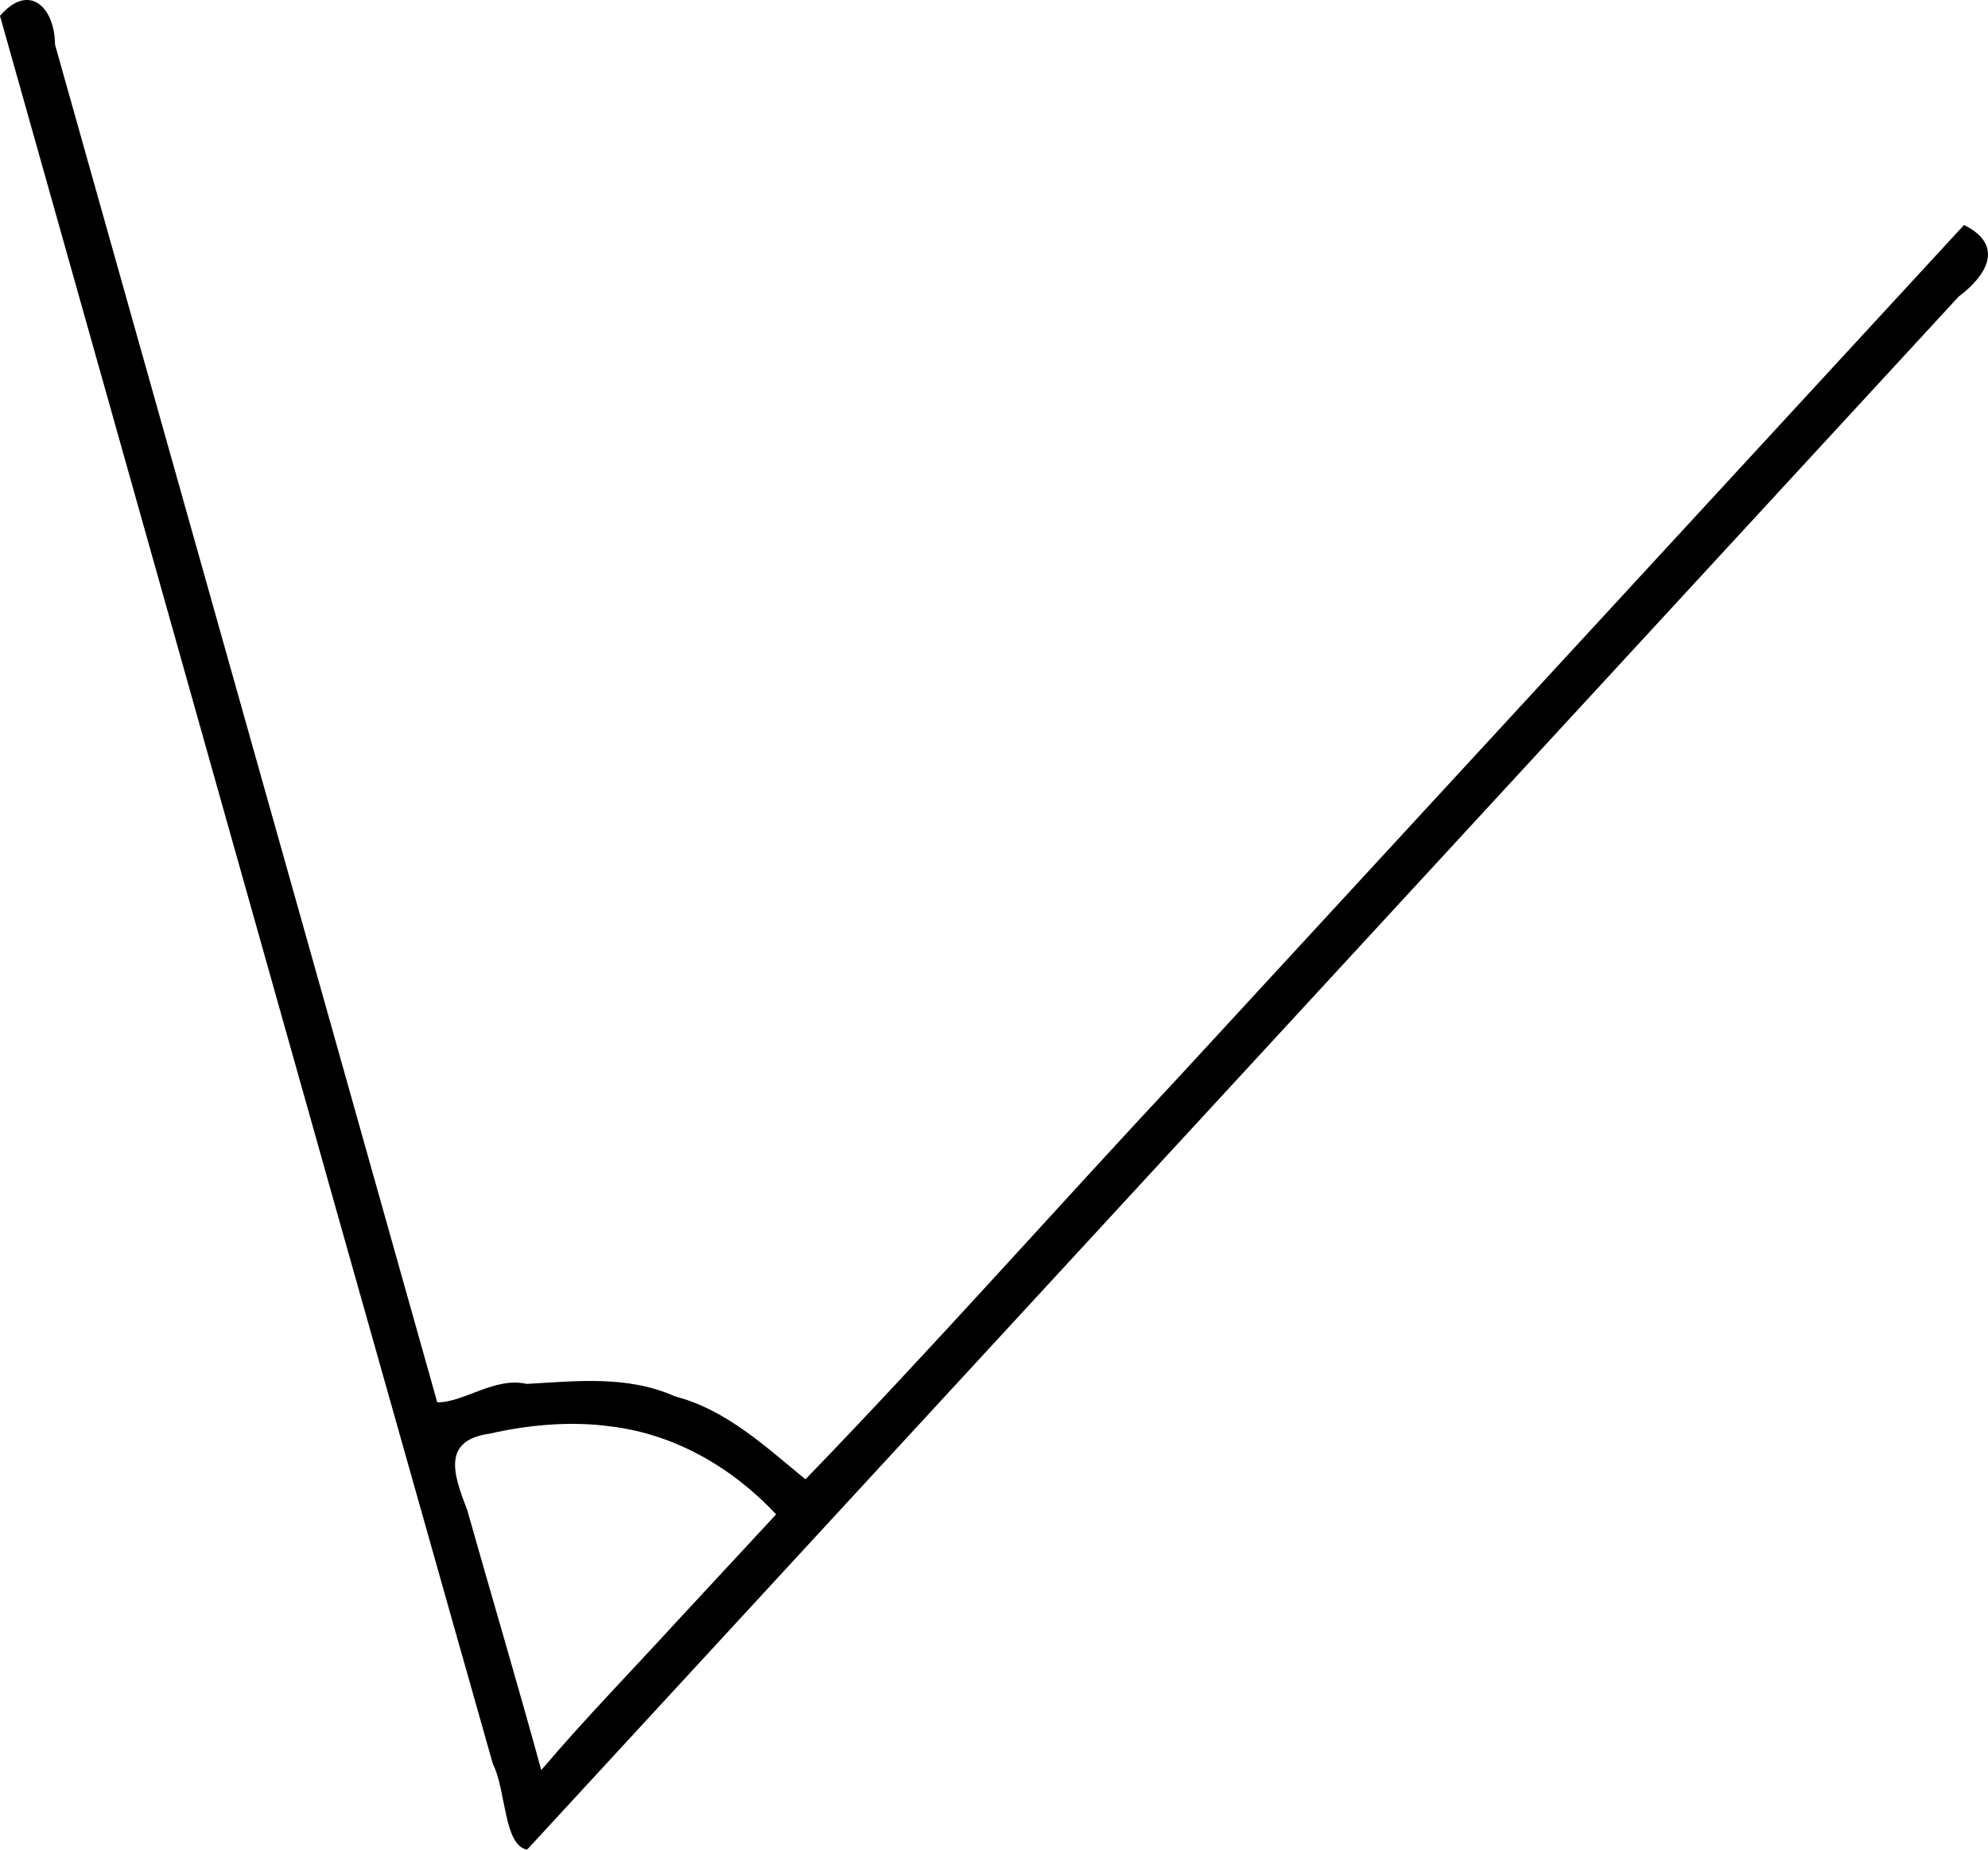 <?xml version="1.0" encoding="UTF-8" standalone="no"?>
<svg
   xmlns:dc="http://purl.org/dc/elements/1.1/"
   xmlns:cc="http://creativecommons.org/ns#"
   xmlns:rdf="http://www.w3.org/1999/02/22-rdf-syntax-ns#"
   xmlns:svg="http://www.w3.org/2000/svg"
   xmlns="http://www.w3.org/2000/svg"
   id="svg8"
   version="1.1"
   viewBox="0 0 19.329 17.989"
   height="67.989"
   width="73.056">
  <defs
     id="defs2" />
  <g
     transform="matrix(0.225,0,0,0.225,69.285,-85.195)"
     id="layer1">
    <path
       id="path5152"
       d="m -288.076,449.805 c -6.645,-23.485 -13.236,-46.984 -19.859,-70.475 1.251,-1.453 2.364,-0.391 2.379,1.246 5.506,19.561 11.011,39.123 16.517,58.684 1.145,0.012 2.482,-1.117 3.869,-0.797 2.173,-0.124 4.362,-0.375 6.411,0.541 2.225,0.577 3.936,2.199 5.631,3.582 5.478,-5.661 10.799,-11.679 16.216,-17.478 11.284,-12.246 22.568,-24.493 33.851,-36.739 1.741,0.864 1.023,2.154 -0.234,3.097 -20.621,22.376 -41.241,44.752 -61.862,67.128 -1.019,-0.178 -0.909,-2.617 -1.477,-3.699 -0.48,-1.697 -0.961,-3.393 -1.441,-5.09 z m 9.323,-1.003 c 1.453,-1.567 2.906,-3.134 4.359,-4.701 -1.9,-2.024 -4.375,-3.468 -7.159,-3.802 -1.699,-0.235 -3.559,-0.069 -5.211,0.313 -2.085,0.286 -1.577,1.761 -0.989,3.273 1.063,3.758 2.178,7.504 3.208,11.27 1.855,-2.185 3.858,-4.238 5.792,-6.352 z"
       style="fill:#000000;stroke-width:0.265" />
  </g>
</svg>
